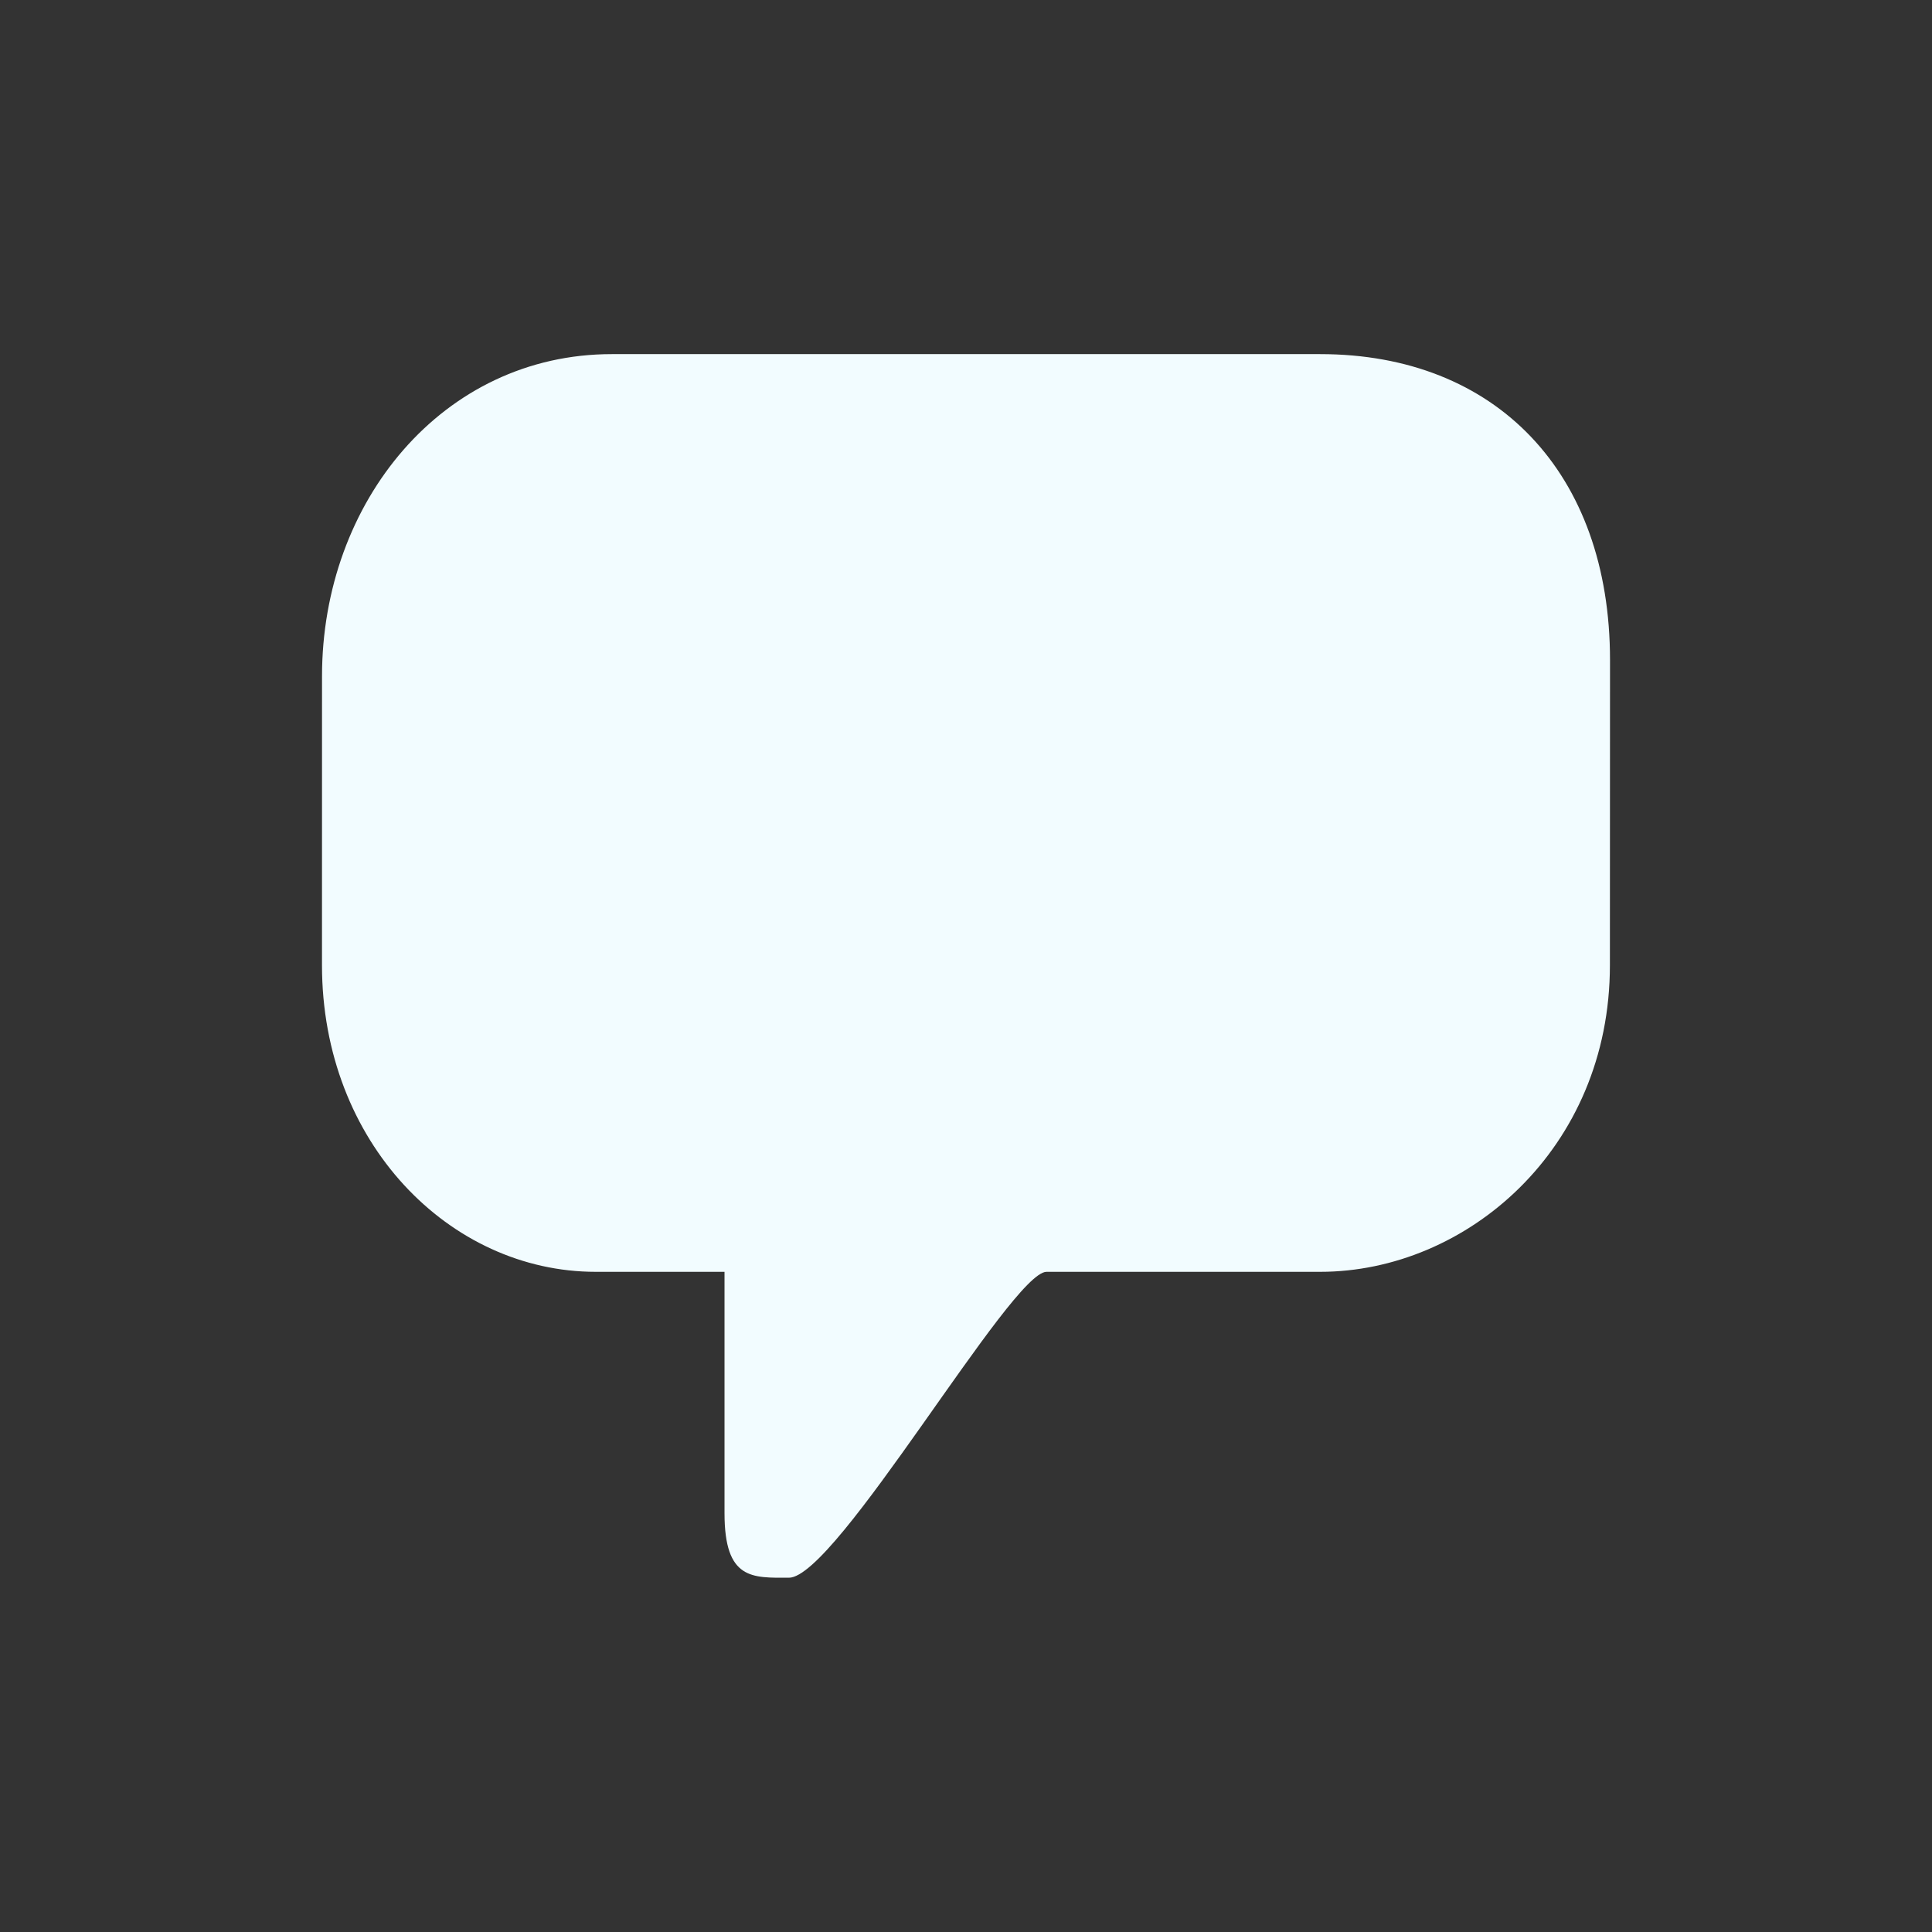 <svg xmlns="http://www.w3.org/2000/svg" width="120" height="120" viewBox="0 0 120 120"><rect x="0" y="0" width="120" height="120" fill="#333333" stroke="none"/><path d="M38.001 21.995h44c10.922 0 18 7.374 18 19.001l-.007 18.956c0 11.423-8.919 19.043-17.993 19.043h-17c-2.192 0-13.052 19-16 19-2.26 0-4 .156-4-4v-15h-8c-9.074 0-17.002-8.027-17.002-19.043l.002-17.957c0-10.813 7.488-20 18-20z" fill-rule="evenodd" clip-rule="evenodd" fill="#F2FCFF"/></svg>
